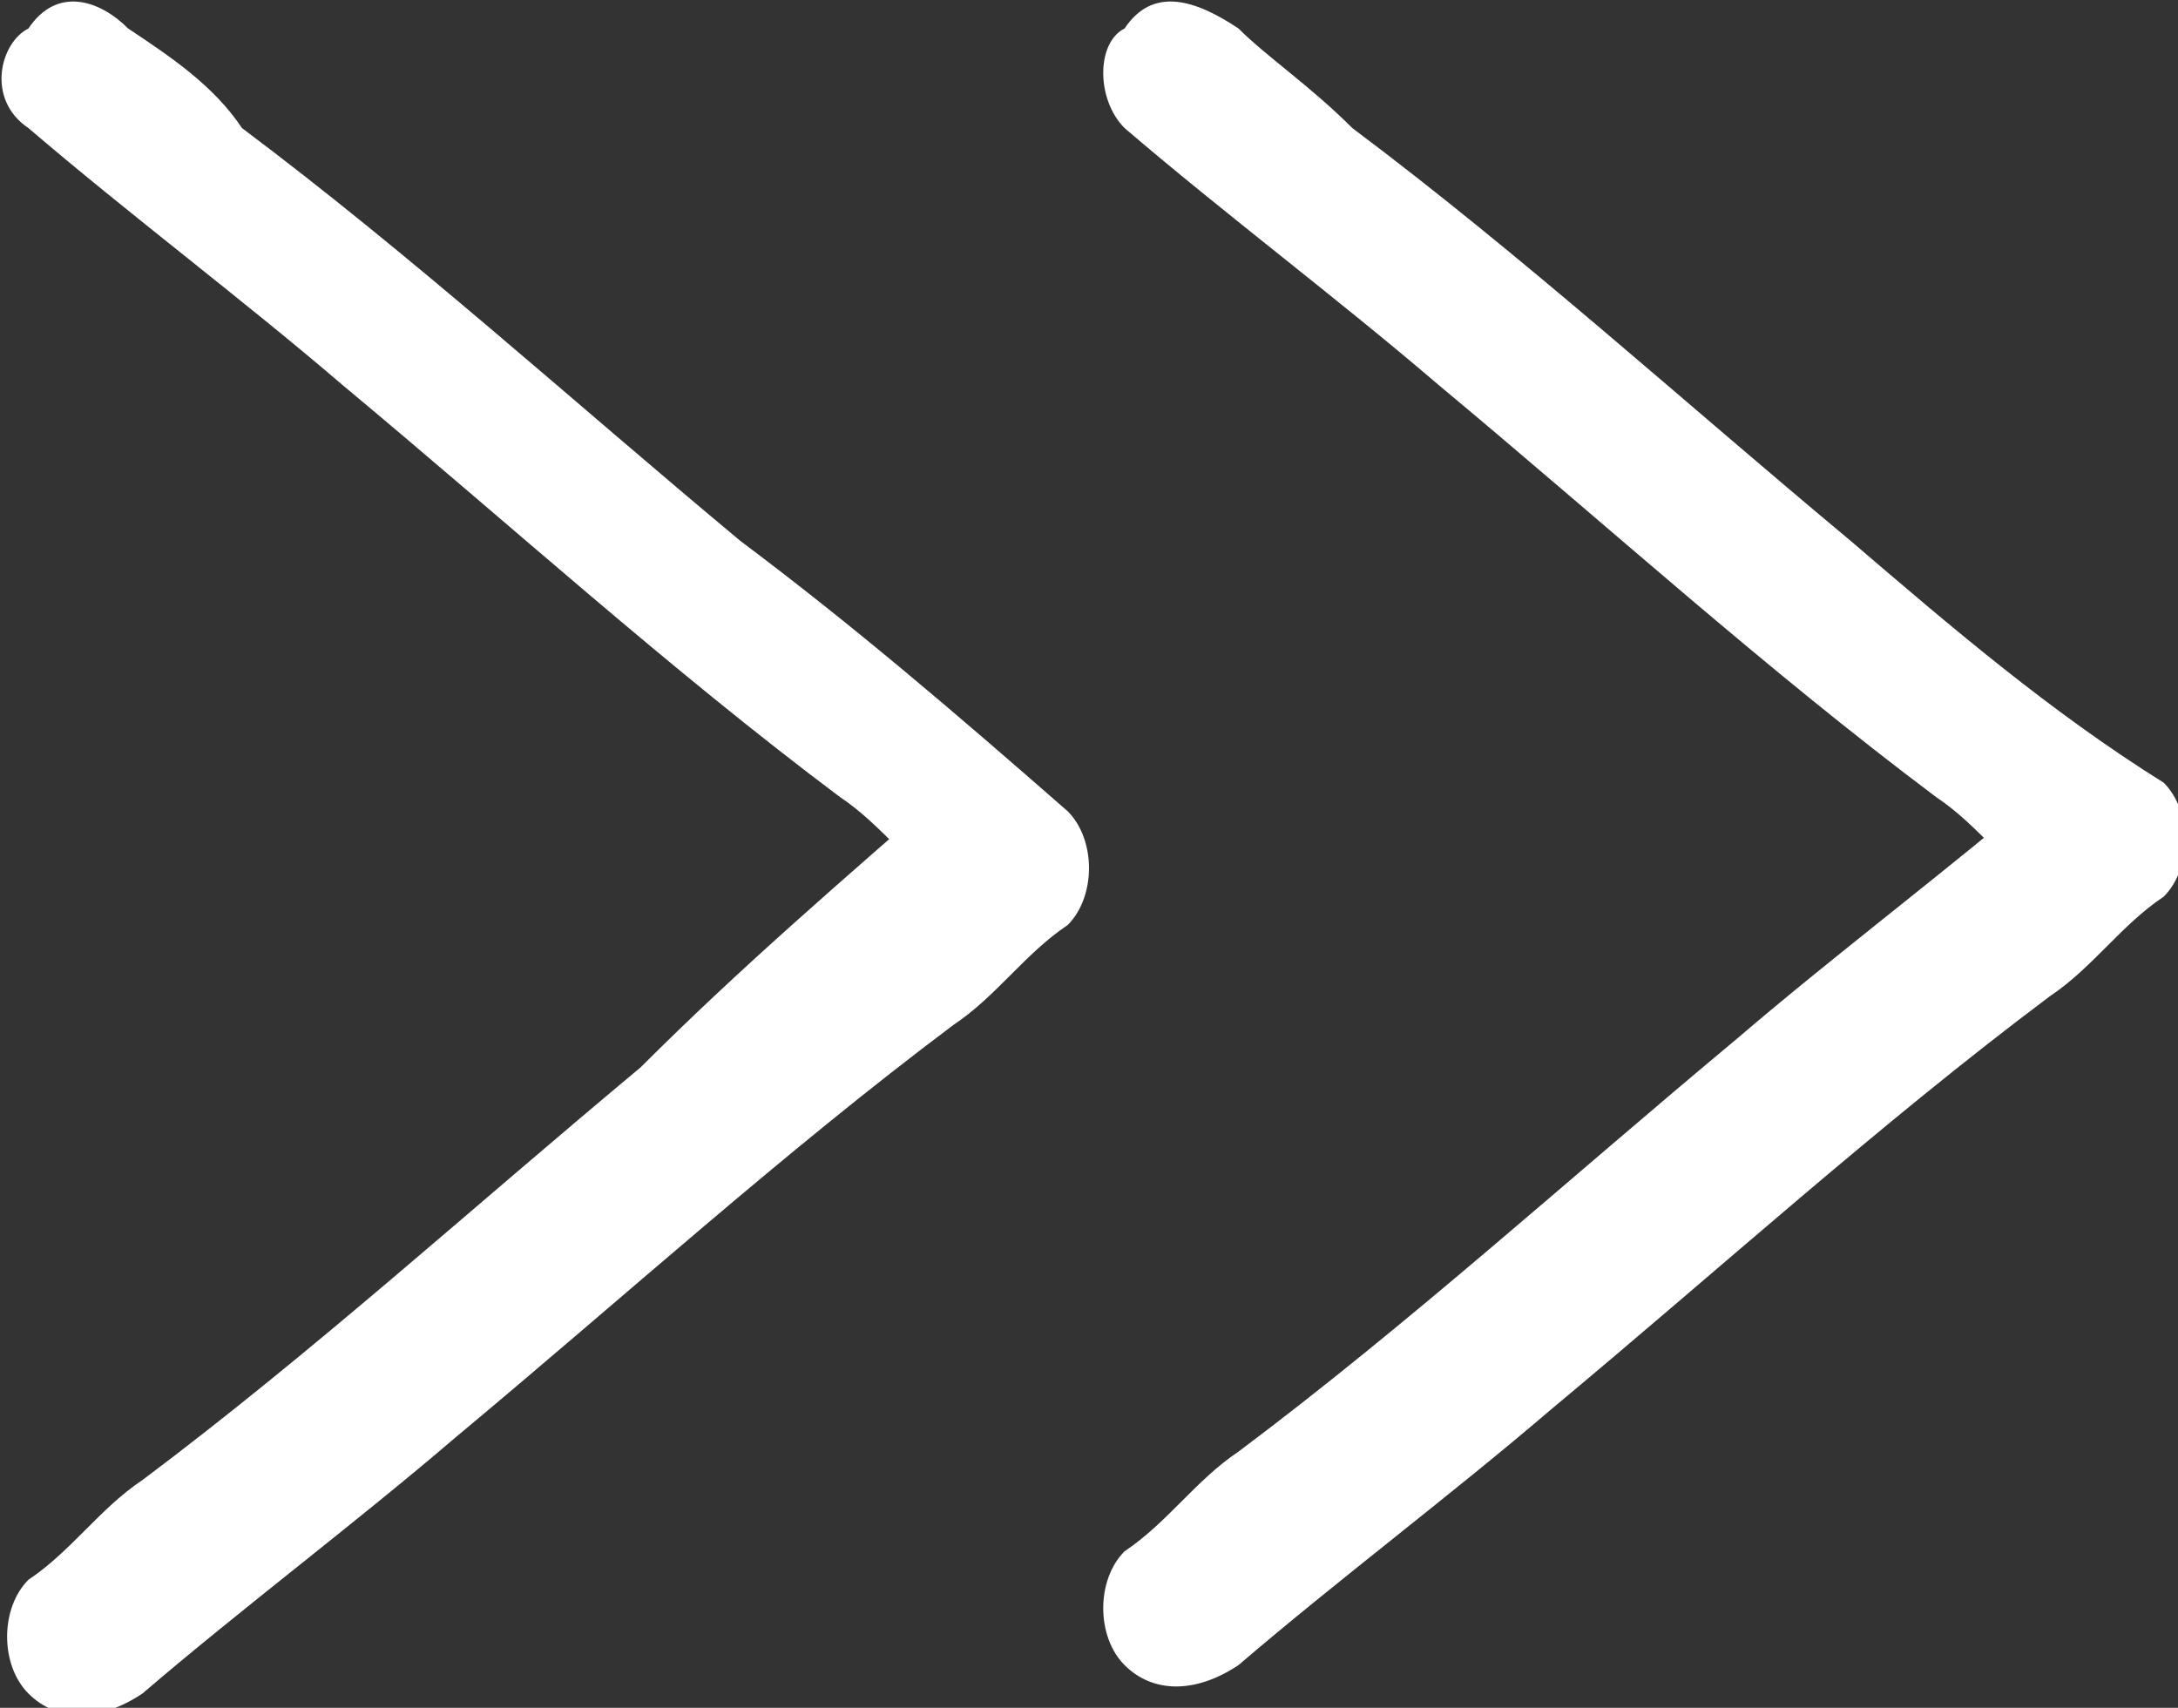 <?xml version="1.0" encoding="utf-8"?>
<!-- Generator: Adobe Illustrator 25.2.0, SVG Export Plug-In . SVG Version: 6.00 Build 0)  -->
<svg version="1.1" id="Layer_1" xmlns="http://www.w3.org/2000/svg" xmlns:xlink="http://www.w3.org/1999/xlink" x="0px" y="0px"
	 viewBox="0 0 15.3 12" style="enable-background:new 0 0 15.3 12;" xml:space="preserve">
<rect x="0" y="0" width="15.3" height="12" fill="#333333" stroke="none"/>
<style type="text/css">
	.st0{fill:#FFFFFF;}
</style>
<g>
	<g>
		<g>
			<path class="st0" d="M7.9,0.9c0.7,0.6,1.5,1.2,2.2,1.8c1.2,1,2.3,2,3.5,2.9c0.3,0.2,0.5,0.5,0.8,0.7c0-0.3,0-0.5,0-0.8
				c-0.7,0.6-1.5,1.2-2.2,1.8c-1.2,1-2.3,2-3.5,2.9c-0.3,0.2-0.5,0.5-0.8,0.7c-0.2,0.2-0.2,0.6,0,0.8c0.2,0.2,0.5,0.2,0.8,0
				c0.7-0.6,1.5-1.2,2.2-1.8c1.2-1,2.3-2,3.5-2.9c0.3-0.2,0.5-0.5,0.8-0.7c0.2-0.2,0.2-0.6,0-0.8C14.4,5,13.7,4.4,13,3.8
				c-1.2-1-2.3-2-3.5-2.9C9.2,0.6,8.9,0.4,8.7,0.2C8.4,0,8.1-0.1,7.9,0.2C7.7,0.3,7.7,0.7,7.9,0.9L7.9,0.9z"/>
		</g>
	</g>
	<g>
		<g>
			<path class="st0" d="M0.2,0.9c0.7,0.6,1.5,1.2,2.2,1.8c1.2,1,2.3,2,3.5,2.9c0.3,0.2,0.5,0.5,0.8,0.7c0-0.3,0-0.5,0-0.8
				C5.9,6.2,5.2,6.8,4.5,7.5c-1.2,1-2.3,2-3.5,2.9c-0.3,0.2-0.5,0.5-0.8,0.7c-0.2,0.2-0.2,0.6,0,0.8c0.2,0.2,0.5,0.2,0.8,0
				c0.7-0.6,1.5-1.2,2.2-1.8c1.2-1,2.3-2,3.5-2.9c0.3-0.2,0.5-0.5,0.8-0.7c0.2-0.2,0.2-0.6,0-0.8C6.7,5,6,4.4,5.2,3.8
				c-1.2-1-2.3-2-3.5-2.9C1.5,0.6,1.2,0.4,0.9,0.2C0.7,0,0.4-0.1,0.2,0.2C0,0.3-0.1,0.7,0.2,0.9L0.2,0.9z"/>
		</g>
	</g>
</g>
</svg>
